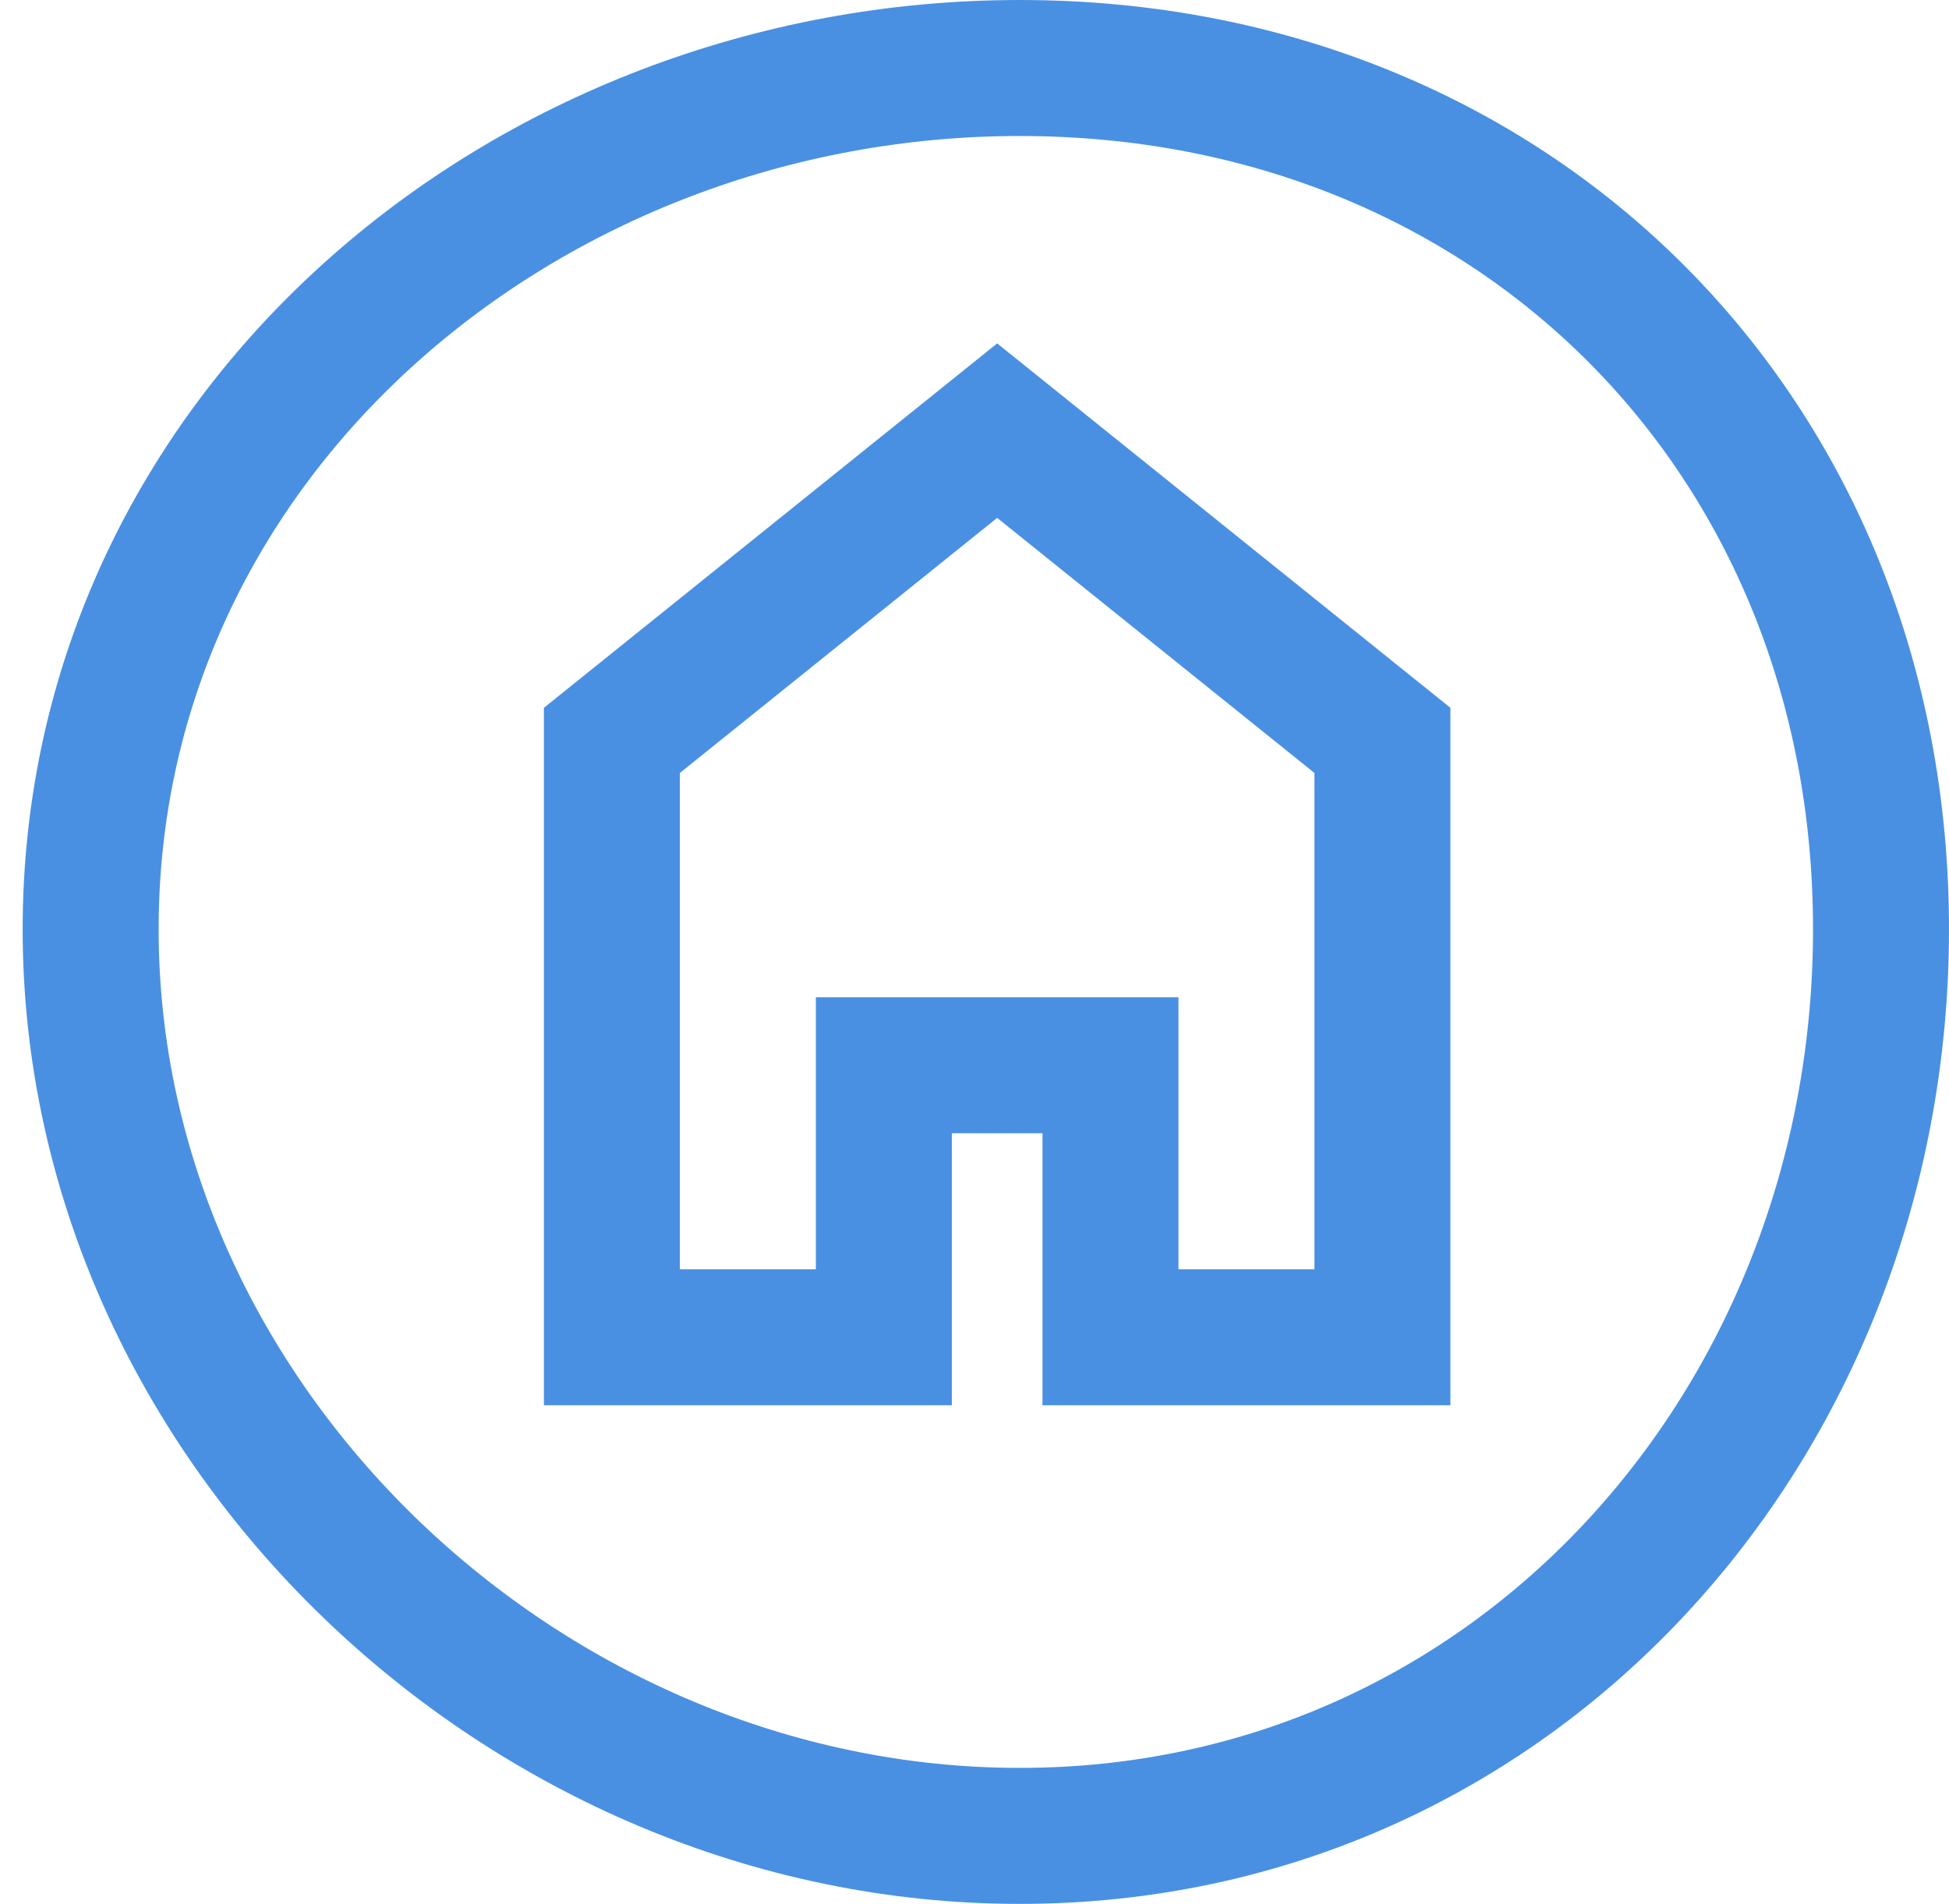 <?xml version="1.0" encoding="UTF-8" standalone="no"?>
<svg width="43px" height="42px" viewBox="0 0 43 42" version="1.1" xmlns="http://www.w3.org/2000/svg" xmlns:xlink="http://www.w3.org/1999/xlink">
    <!-- Generator: Sketch 40.1 (33804) - http://www.bohemiancoding.com/sketch -->
    <title>logo-home</title>
    <desc>Created with Sketch.</desc>
    <defs></defs>
    <g id="Page-1" stroke="none" stroke-width="1" fill="none" fill-rule="evenodd">
        <g id="logo-home" transform="translate(2, 1)" stroke-width="3">
            <path d="M20.25,39.75 C31.158,39.75 39.25,31.658 39.25,20.75 C39.25,9.842 31.158,0.25 20.25,0.25 C9.342,0.25 0.25,9.842 0.25,20.75 C0.25,31.658 9.342,39.75 20.25,39.75 Z" id="Oval-Copy-3" stroke="#4990E2" transform="translate(19.75, 20) rotate(-90) translate(-19.75, -20) "></path>
            <polygon id="Shape" stroke="#4A90E2" points="17.5 22.5 17.5 28.5 11.5 28.5 11.5 15.333 20 8.5 28.5 15.333 28.5 28.5 22.5 28.5 22.5 22.5"></polygon>
        </g>
    </g>
</svg>
